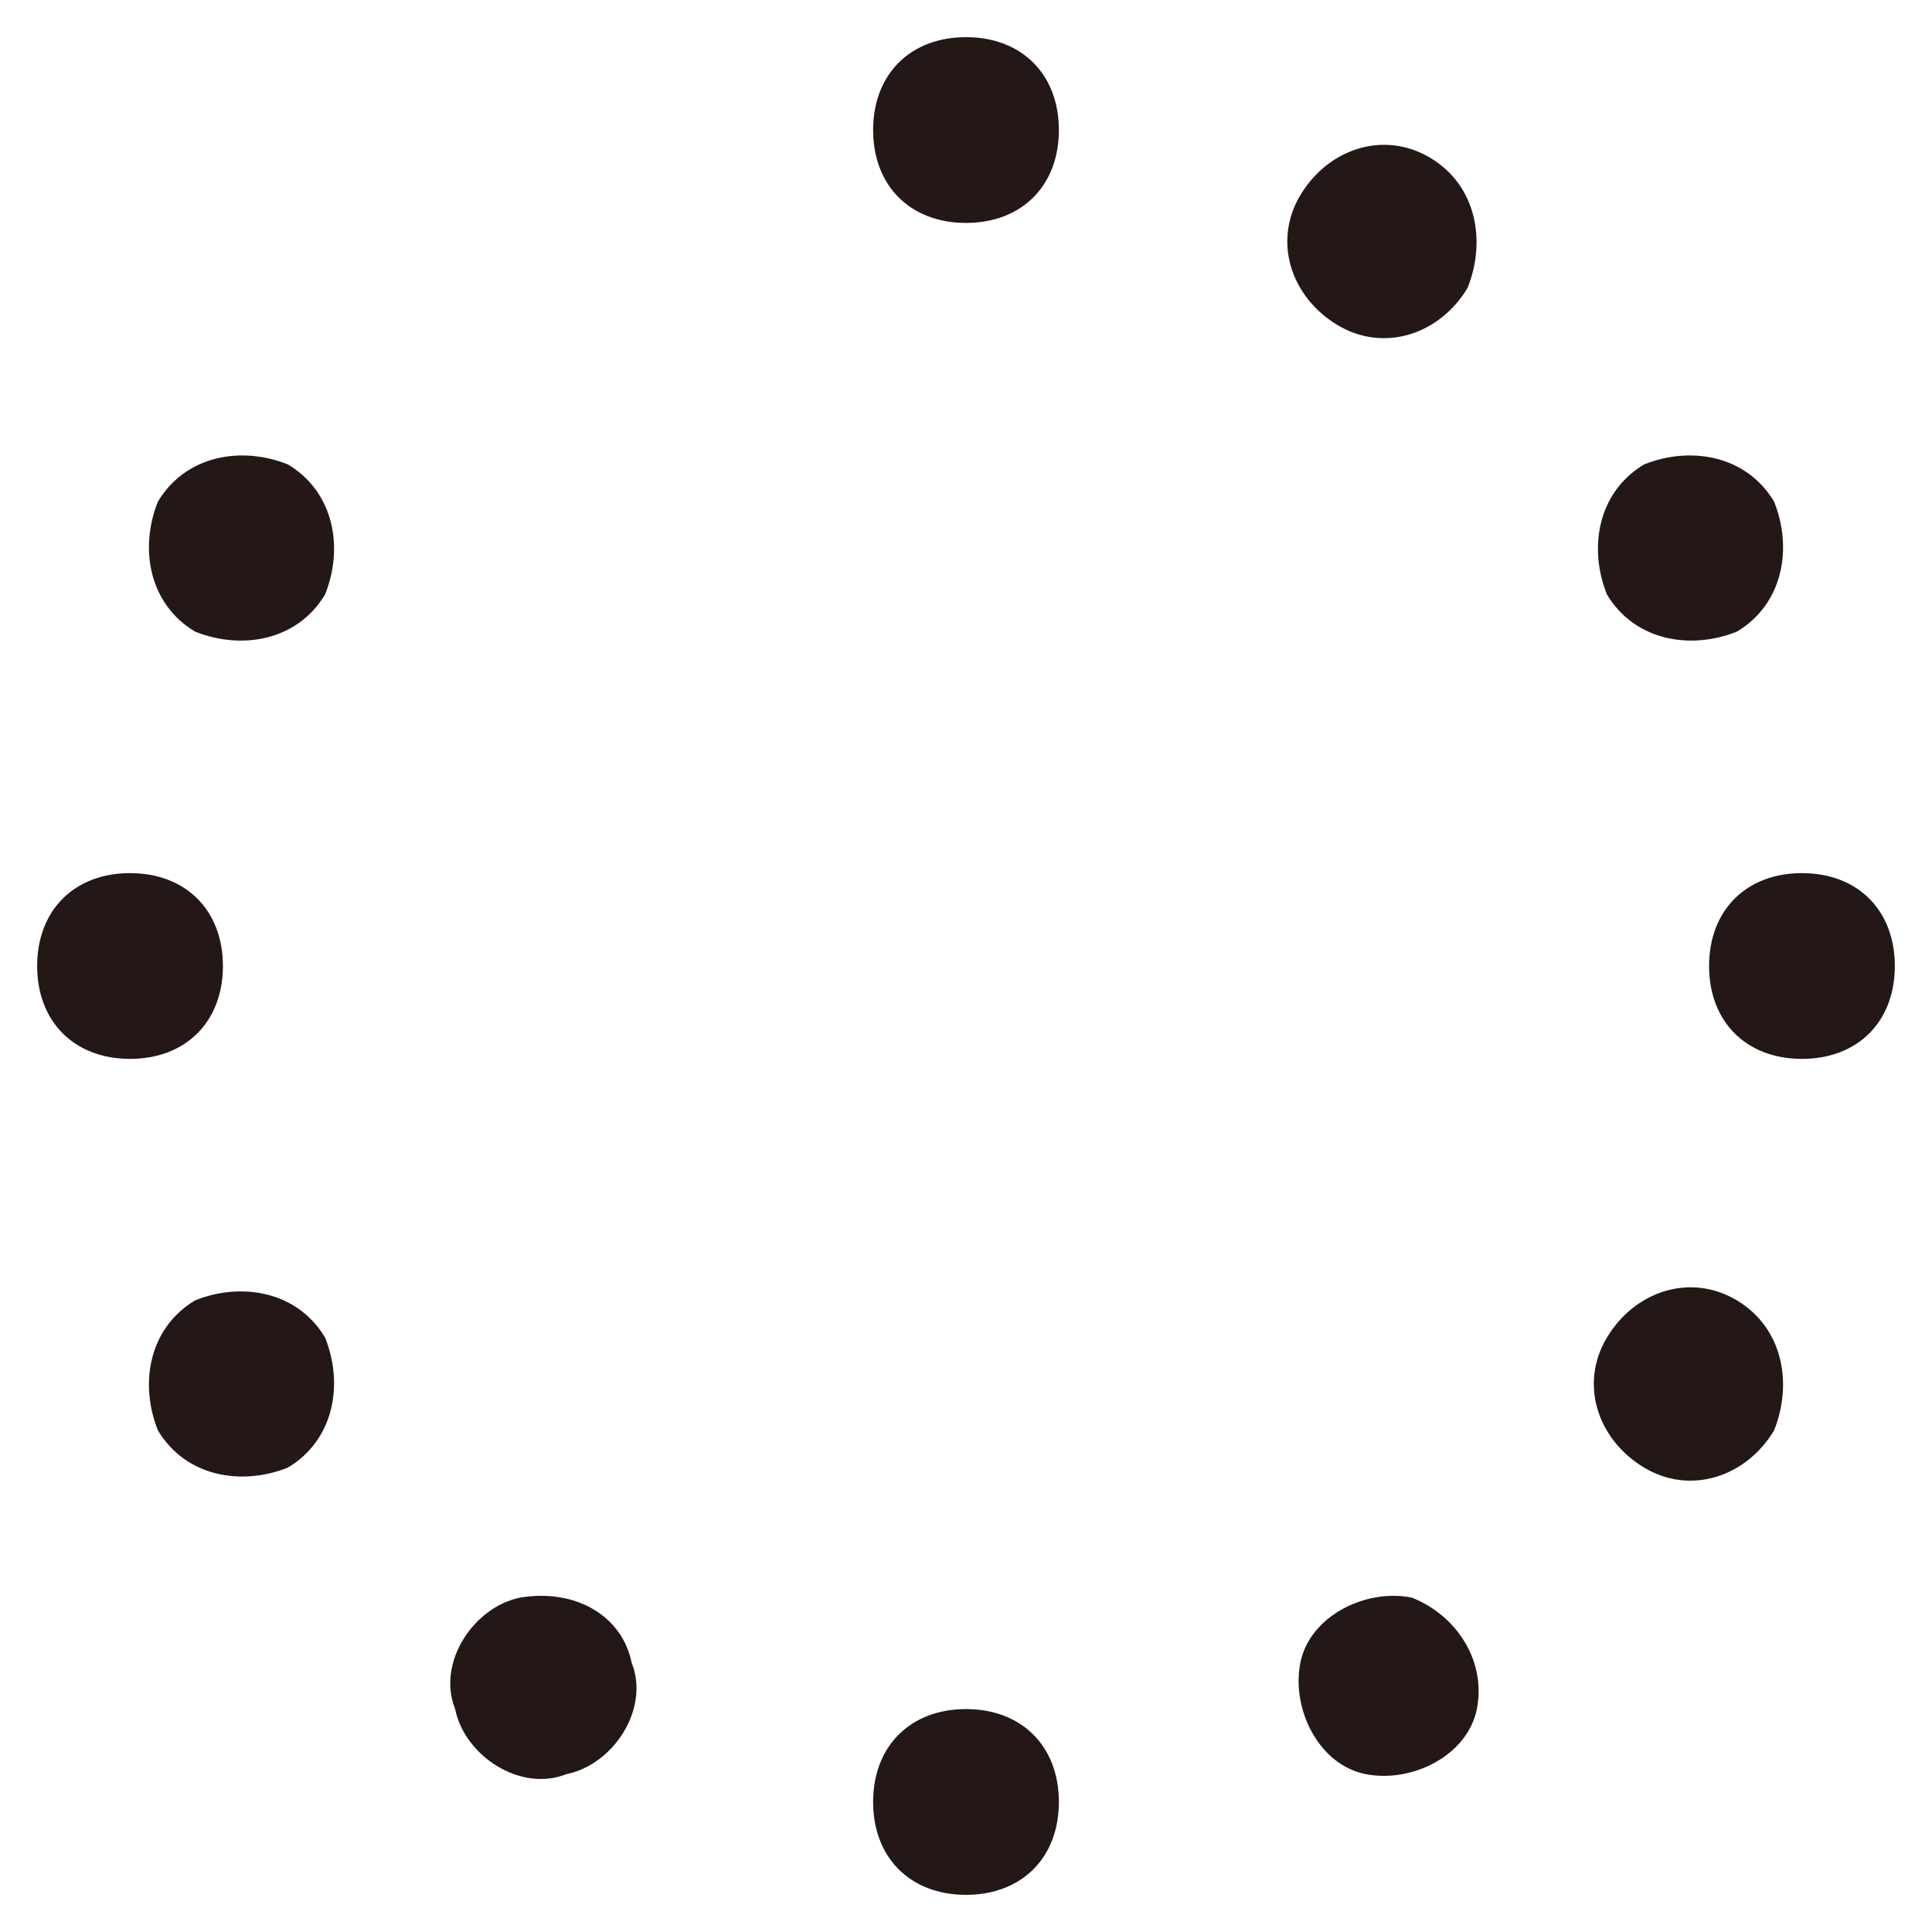 <svg width="39" height="39" viewBox="0 0 39 39" fill="none" xmlns="http://www.w3.org/2000/svg">
<path d="M6.562 27C6 26.062 4.875 25.875 3.938 26.25C3 26.812 2.812 27.938 3.188 28.875C3.75 29.812 4.875 30 5.812 29.625C6.75 29.062 6.938 27.938 6.562 27ZM5.812 9.375C4.875 9 3.75 9.188 3.188 10.125C2.812 11.062 3 12.188 3.938 12.75C4.875 13.125 6 12.938 6.562 12C6.938 11.062 6.75 9.938 5.812 9.375ZM35.062 12.75C36 12.188 36.188 11.062 35.812 10.125C35.25 9.188 34.125 9 33.188 9.375C32.25 9.938 32.062 11.062 32.438 12C33 12.938 34.125 13.125 35.062 12.75ZM4.5 19.5C4.5 18.375 3.75 17.625 2.625 17.625C1.5 17.625 0.75 18.375 0.75 19.5C0.75 20.625 1.5 21.375 2.625 21.375C3.75 21.375 4.5 20.625 4.5 19.5ZM10.5 32.25C9.562 32.438 8.812 33.562 9.188 34.5C9.375 35.438 10.5 36.188 11.438 35.812C12.375 35.625 13.125 34.5 12.75 33.562C12.562 32.625 11.625 32.062 10.5 32.25ZM36.375 17.625C35.25 17.625 34.5 18.375 34.5 19.5C34.5 20.625 35.25 21.375 36.375 21.375C37.5 21.375 38.25 20.625 38.25 19.5C38.25 18.375 37.5 17.625 36.375 17.625ZM35.062 26.25C34.125 25.688 33 26.062 32.438 27C31.875 27.938 32.25 29.062 33.188 29.625C34.125 30.188 35.25 29.812 35.812 28.875C36.188 27.938 36 26.812 35.062 26.25ZM28.875 3.188C27.938 2.625 26.812 3 26.25 3.938C25.688 4.875 26.062 6 27 6.562C27.938 7.125 29.062 6.75 29.625 5.812C30 4.875 29.812 3.75 28.875 3.188ZM28.5 32.25C27.562 32.062 26.438 32.625 26.25 33.562C26.062 34.5 26.625 35.625 27.562 35.812C28.5 36 29.625 35.438 29.812 34.5C30 33.562 29.438 32.625 28.5 32.25ZM19.5 34.5C18.375 34.5 17.625 35.25 17.625 36.375C17.625 37.5 18.375 38.25 19.5 38.25C20.625 38.25 21.375 37.5 21.375 36.375C21.375 35.25 20.625 34.5 19.5 34.5ZM19.5 0.75C18.375 0.75 17.625 1.5 17.625 2.625C17.625 3.75 18.375 4.5 19.5 4.5C20.625 4.5 21.375 3.75 21.375 2.625C21.375 1.5 20.625 0.75 19.5 0.75Z" fill="#231815"/>
</svg>
